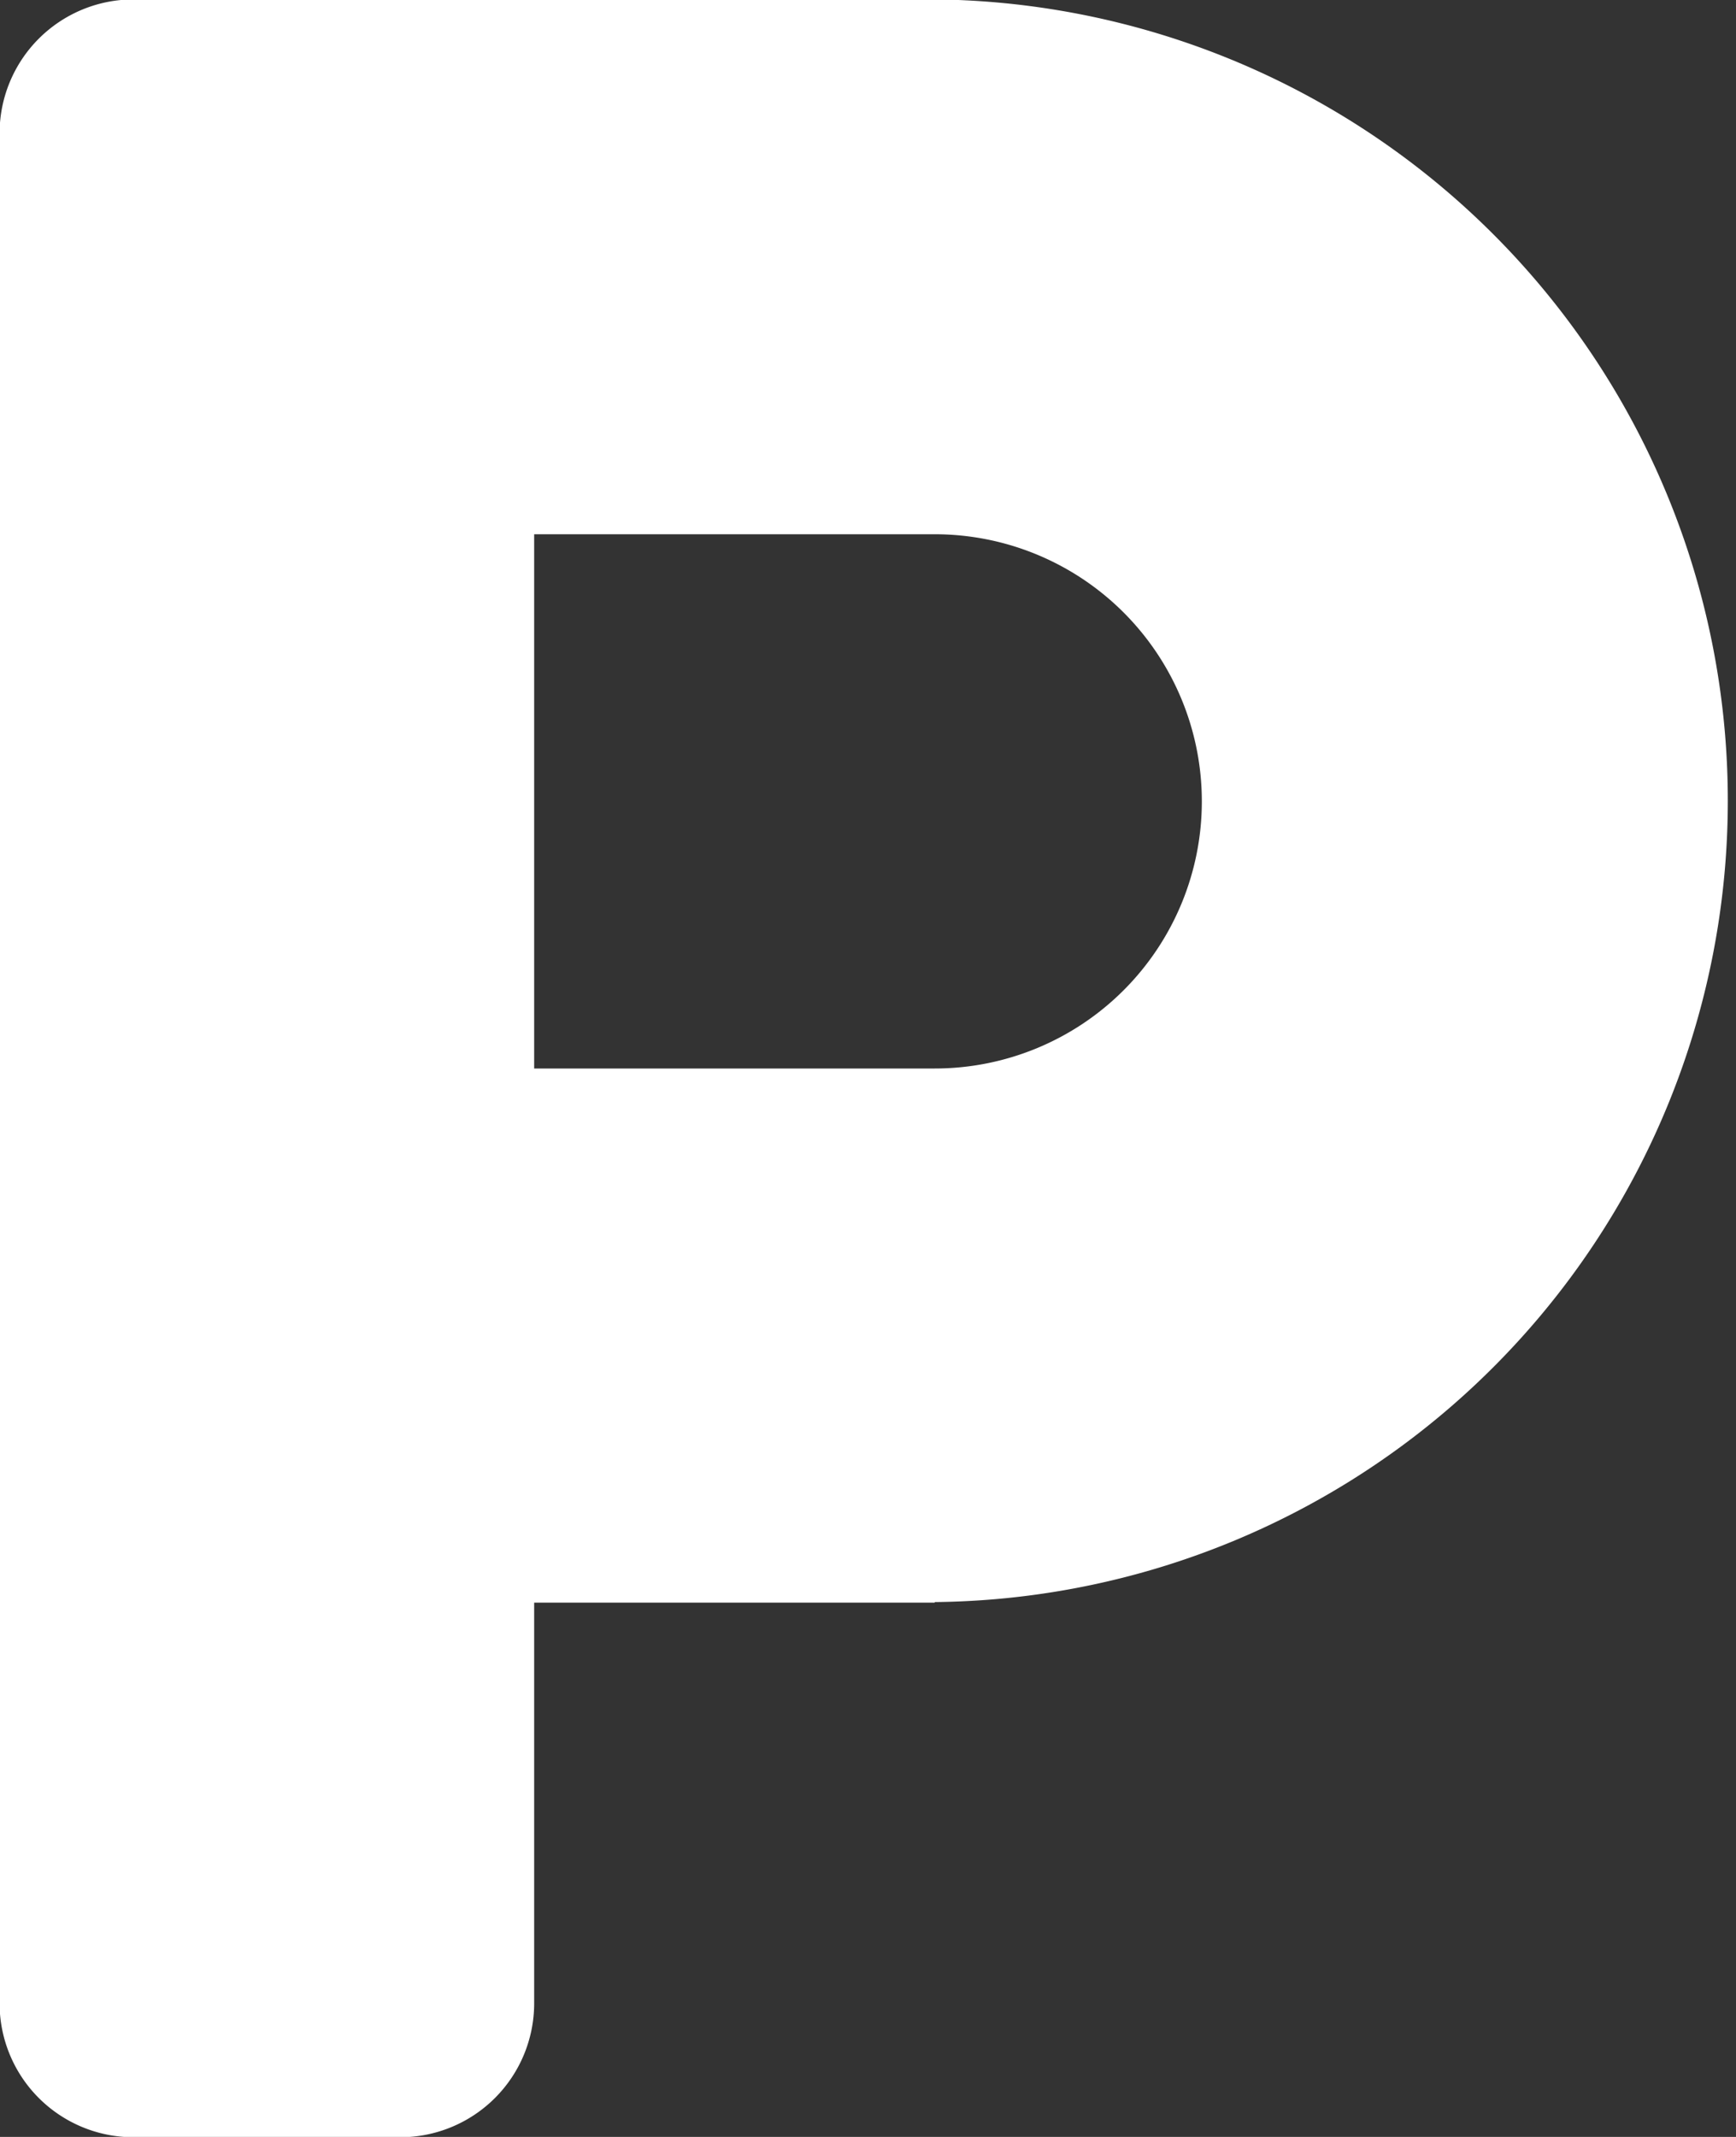 <svg xmlns="http://www.w3.org/2000/svg" width="20.741" height="25.527"><rect width="100%" height="100%" fill="#333333" stroke="none"/><path data-name="Icon awesome-parking" d="M11.168 19.145H6.382v4.786a1.6 1.6 0 0 1-1.6 1.6H1.595a1.6 1.6 0 0 1-1.6-1.6V1.593a1.6 1.6 0 0 1 1.6-1.6h9.573a9.573 9.573 0 0 1 0 19.145zm0-12.763H6.382v6.382h4.786a3.191 3.191 0 1 0 0-6.382z" fill="#fff"/></svg>